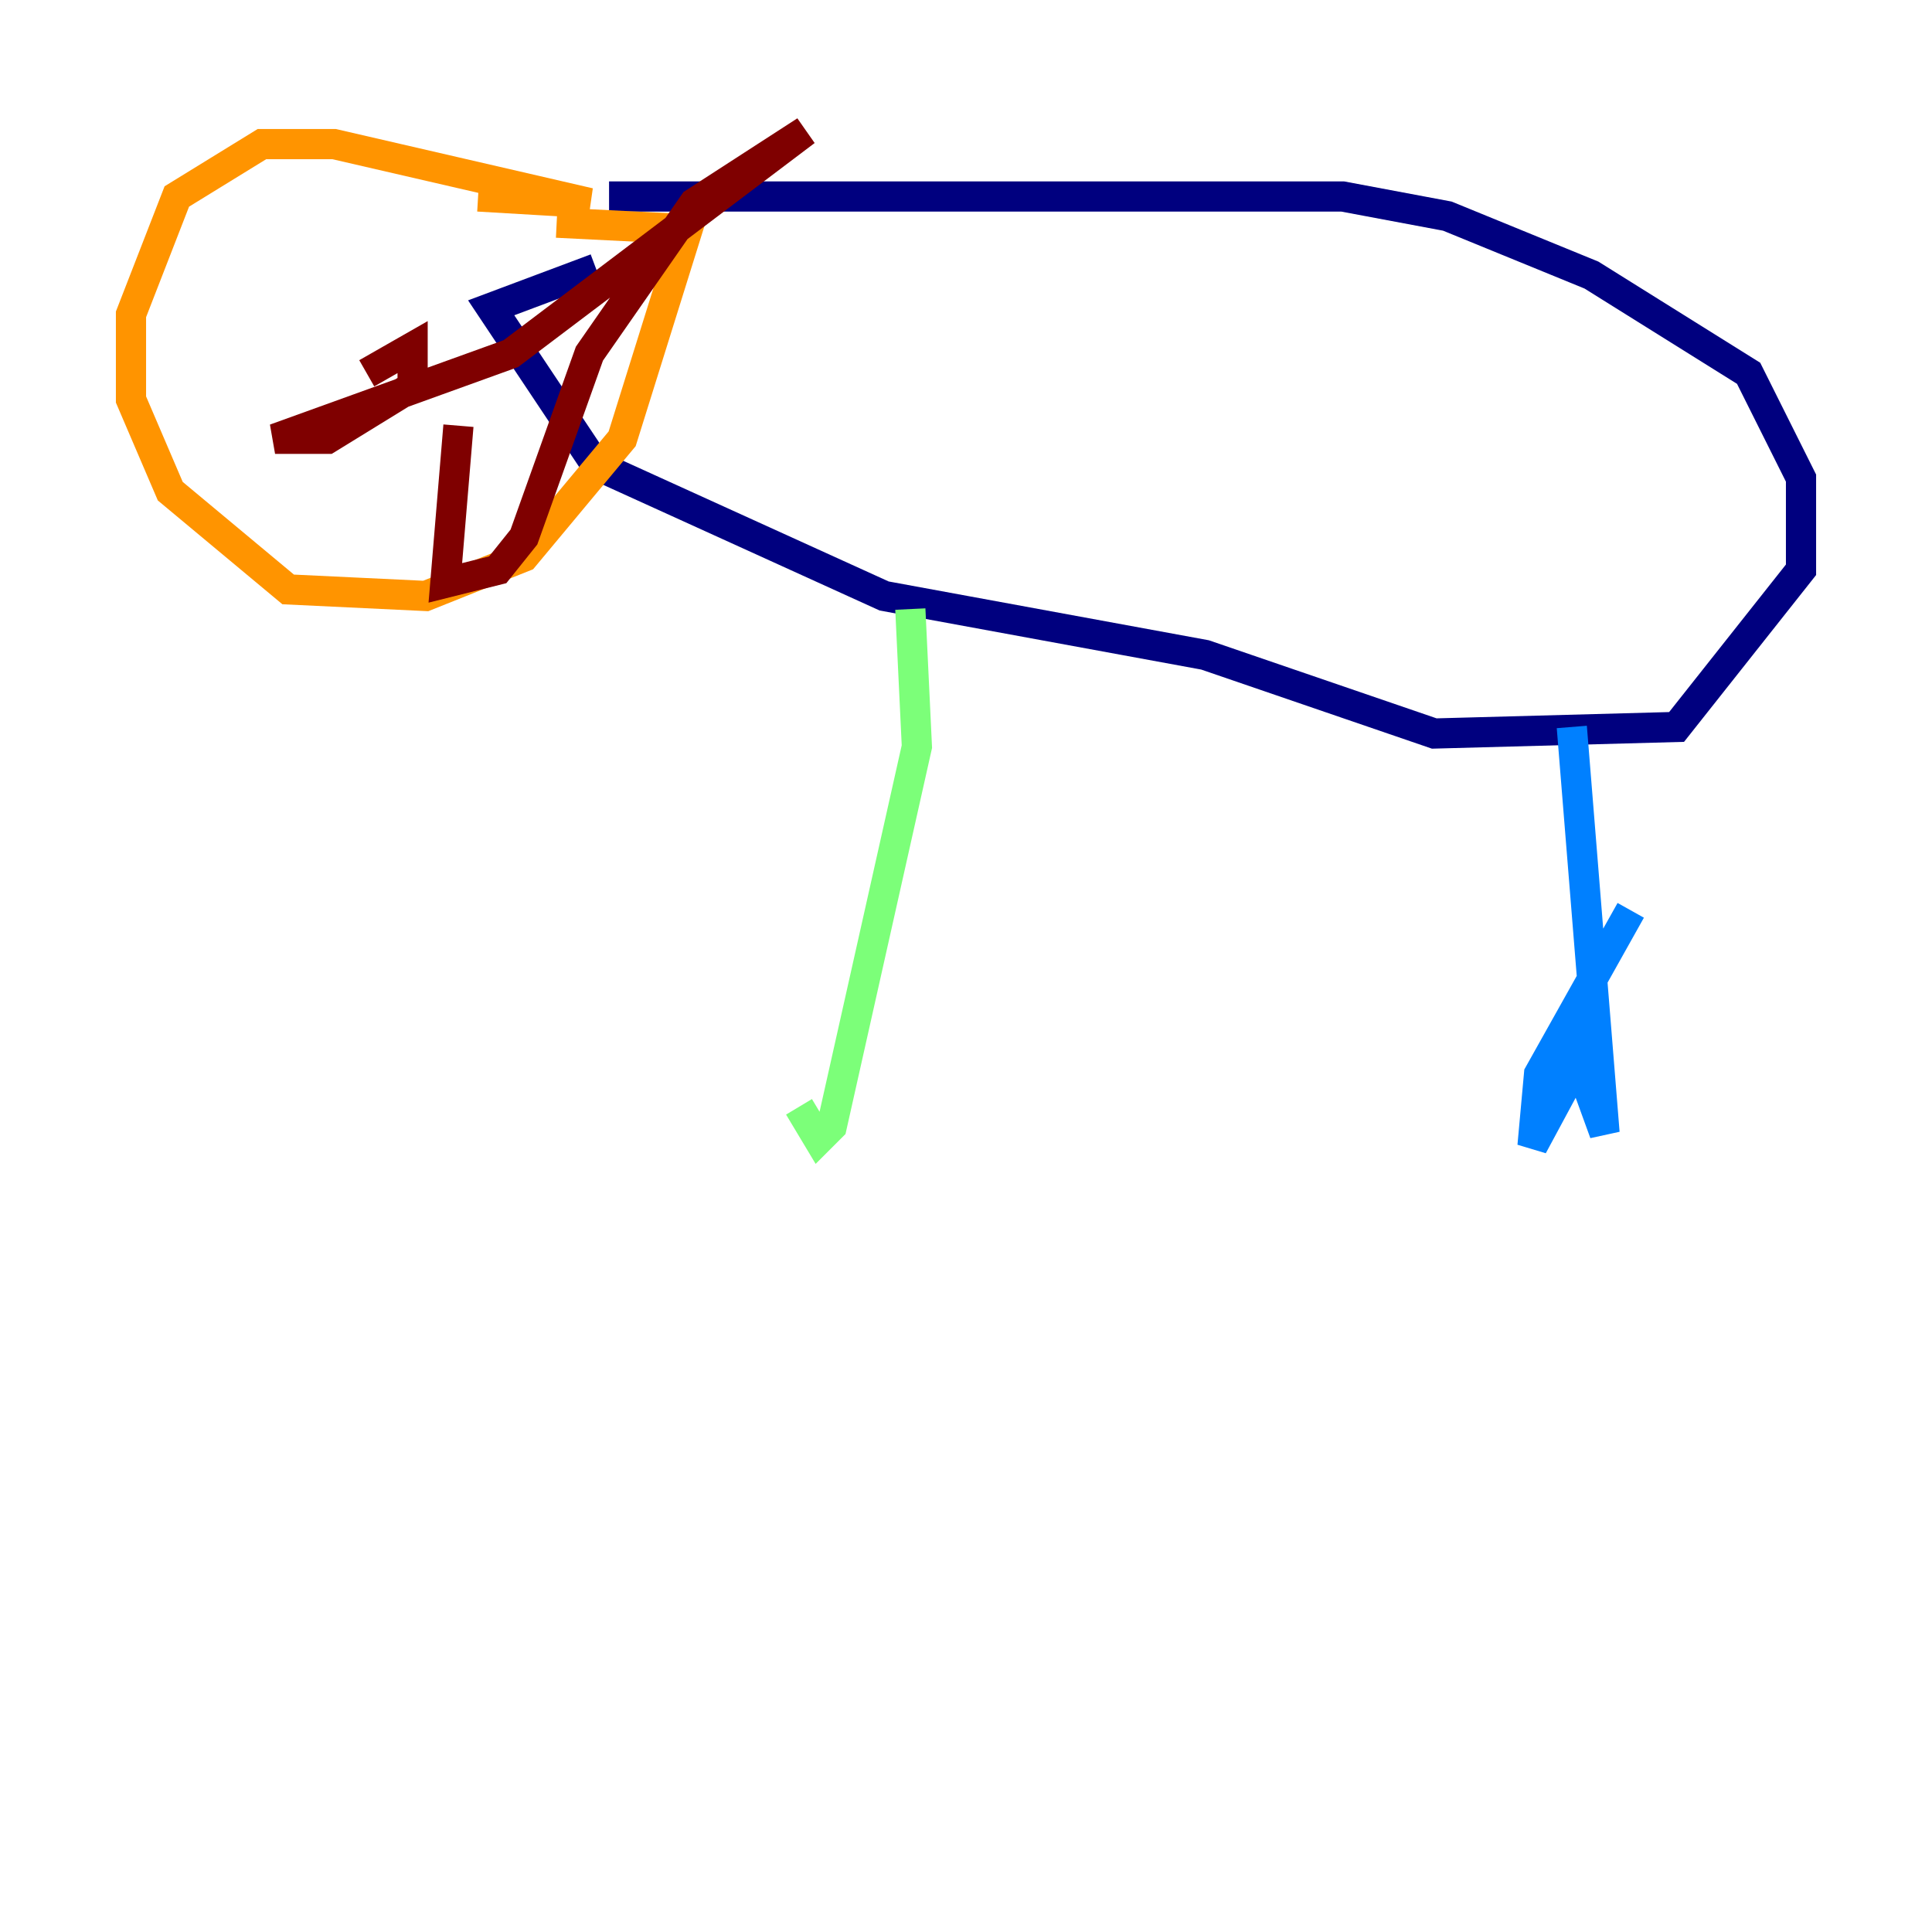 <?xml version="1.0" encoding="utf-8" ?>
<svg baseProfile="tiny" height="128" version="1.2" viewBox="0,0,128,128" width="128" xmlns="http://www.w3.org/2000/svg" xmlns:ev="http://www.w3.org/2001/xml-events" xmlns:xlink="http://www.w3.org/1999/xlink"><defs /><polyline fill="none" points="40.352,13.017 88.949,13.017 95.891,14.319 105.437,18.224 115.851,24.732 119.322,31.675 119.322,37.749 111.078,48.163 95.024,48.597 79.837,43.39 58.576,39.485 39.485,30.807 32.542,20.393 39.485,17.79" stroke="#00007f" stroke-width="2" /><polyline fill="none" points="104.136,48.163 106.305,75.064 104.57,70.291 101.532,75.932 101.966,71.159 108.041,60.312" stroke="#0080ff" stroke-width="2" /><polyline fill="none" points="60.312,40.352 60.746,49.464 55.105,74.63 54.237,75.498 52.936,73.329" stroke="#7cff79" stroke-width="2" /><polyline fill="none" points="31.675,13.017 39.051,13.451 22.129,9.546 17.356,9.546 11.715,13.017 8.678,20.827 8.678,26.468 11.281,32.542 19.091,39.051 28.203,39.485 34.712,36.881 41.22,29.071 45.559,15.186 36.881,14.752" stroke="#ff9400" stroke-width="2" /><polyline fill="none" points="24.298,24.732 27.336,22.997 27.336,25.6 21.695,29.071 18.224,29.071 33.844,23.43 53.37,8.678 45.993,13.451 39.051,23.43 34.712,35.58 32.976,37.749 29.505,38.617 30.373,28.203" stroke="#7f0000" stroke-width="2" /></svg>